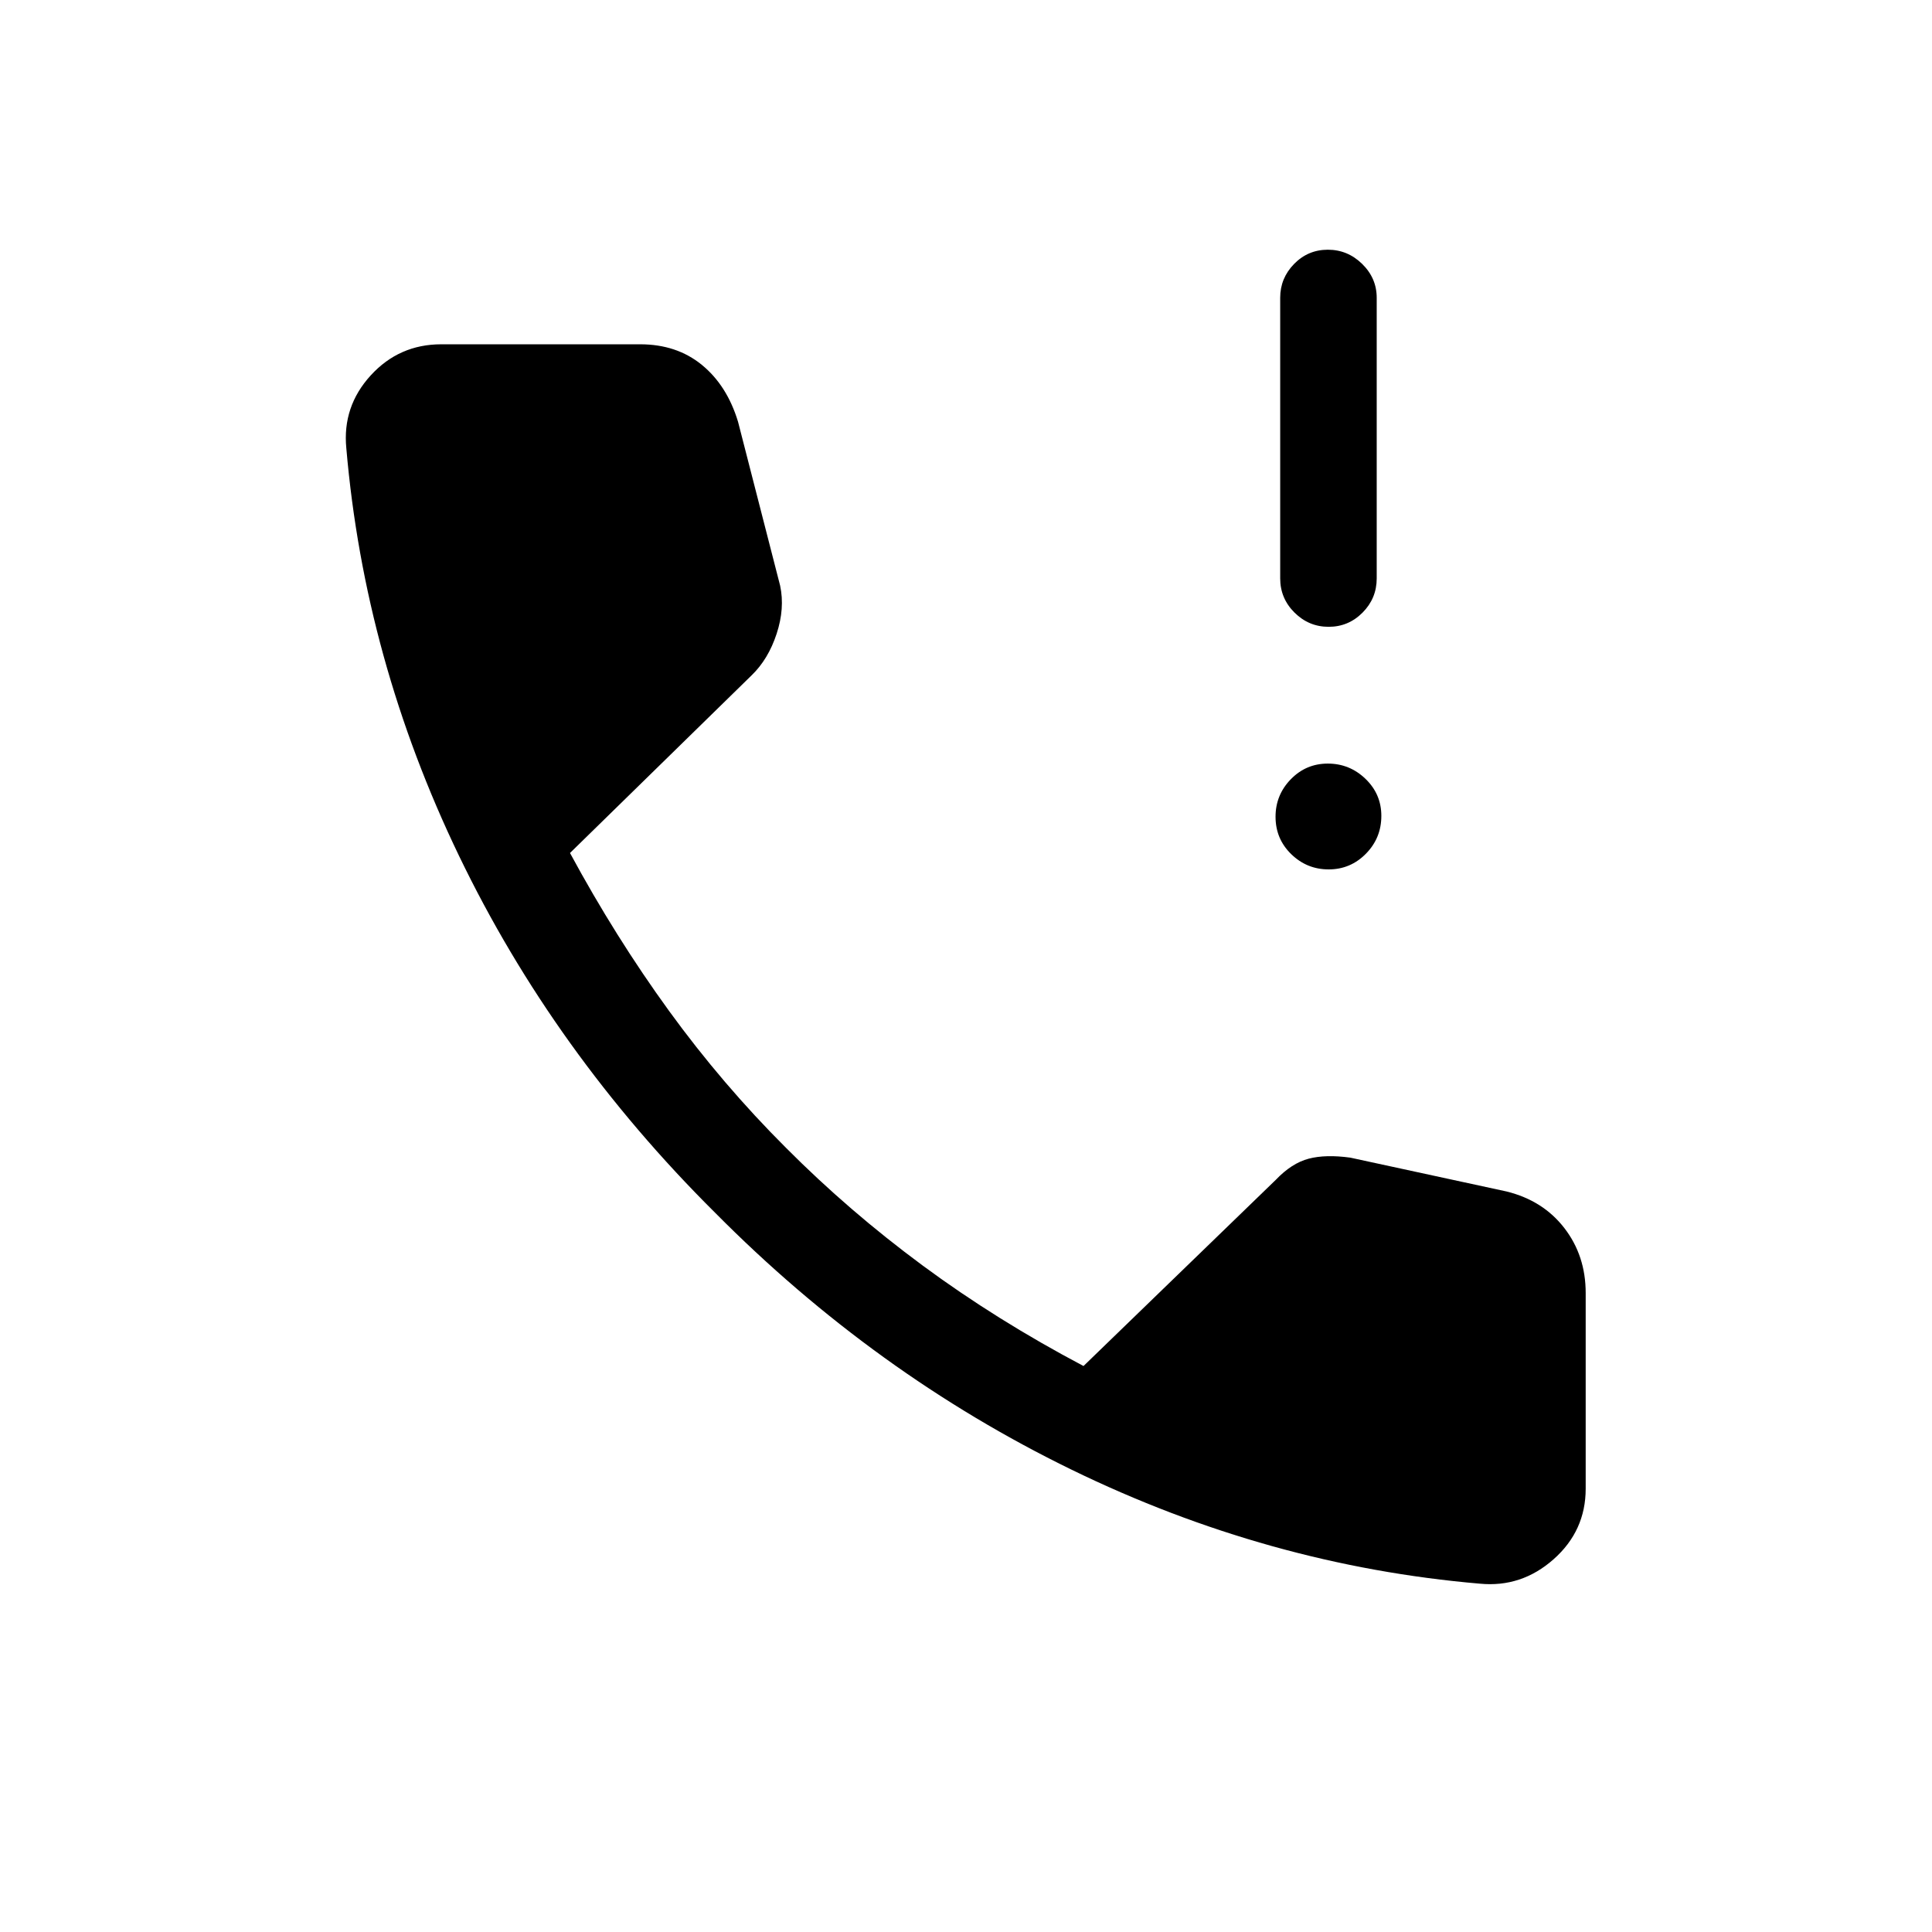 <svg xmlns="http://www.w3.org/2000/svg" height="20" viewBox="0 -960 960 960" width="20"><path d="M660.2-648.54q-9.85 0-16.97-7.07-7.11-7.07-7.11-17v-139.43q0-9.74 6.91-16.81 6.92-7.07 16.77-7.07t17.06 7.07q7.22 7.07 7.22 16.81v139.43q0 9.93-7.02 17-7.01 7.07-16.86 7.07Zm.01 120.54q-10.83 0-18.61-7.58-7.79-7.58-7.79-18.59 0-10.83 7.58-18.62 7.57-7.79 18.4-7.79 10.83 0 18.71 7.58 7.88 7.58 7.88 18.41 0 11.01-7.67 18.8-7.67 7.79-18.5 7.79Zm75.13 354.92q-105.03-9-202.82-56.61-97.79-47.62-177.25-127.77-80.15-79.66-127.17-177.25-47.02-97.6-56.02-202.63-2-20.67 12.13-36.13 14.13-15.45 35.06-15.45h98.81q18.15 0 30.67 10.23 12.52 10.23 17.98 28.27l20.92 81.46q2.39 11.27-1.75 23.88-4.13 12.62-12.4 20.62l-90.27 88.31q22.62 41.84 49.21 78.46 26.6 36.61 58.14 68.06 31.15 31.32 67.88 58.46 36.73 27.13 79.93 49.94l95.57-92.54q7.89-8.27 16.31-10.48 8.42-2.21 20.69-.52l77.65 16.81q18.16 4.5 28.73 18.21 10.58 13.71 10.58 32.25v97.23q0 20.93-15.95 35.06-15.96 14.13-36.63 12.13Z"/></svg>